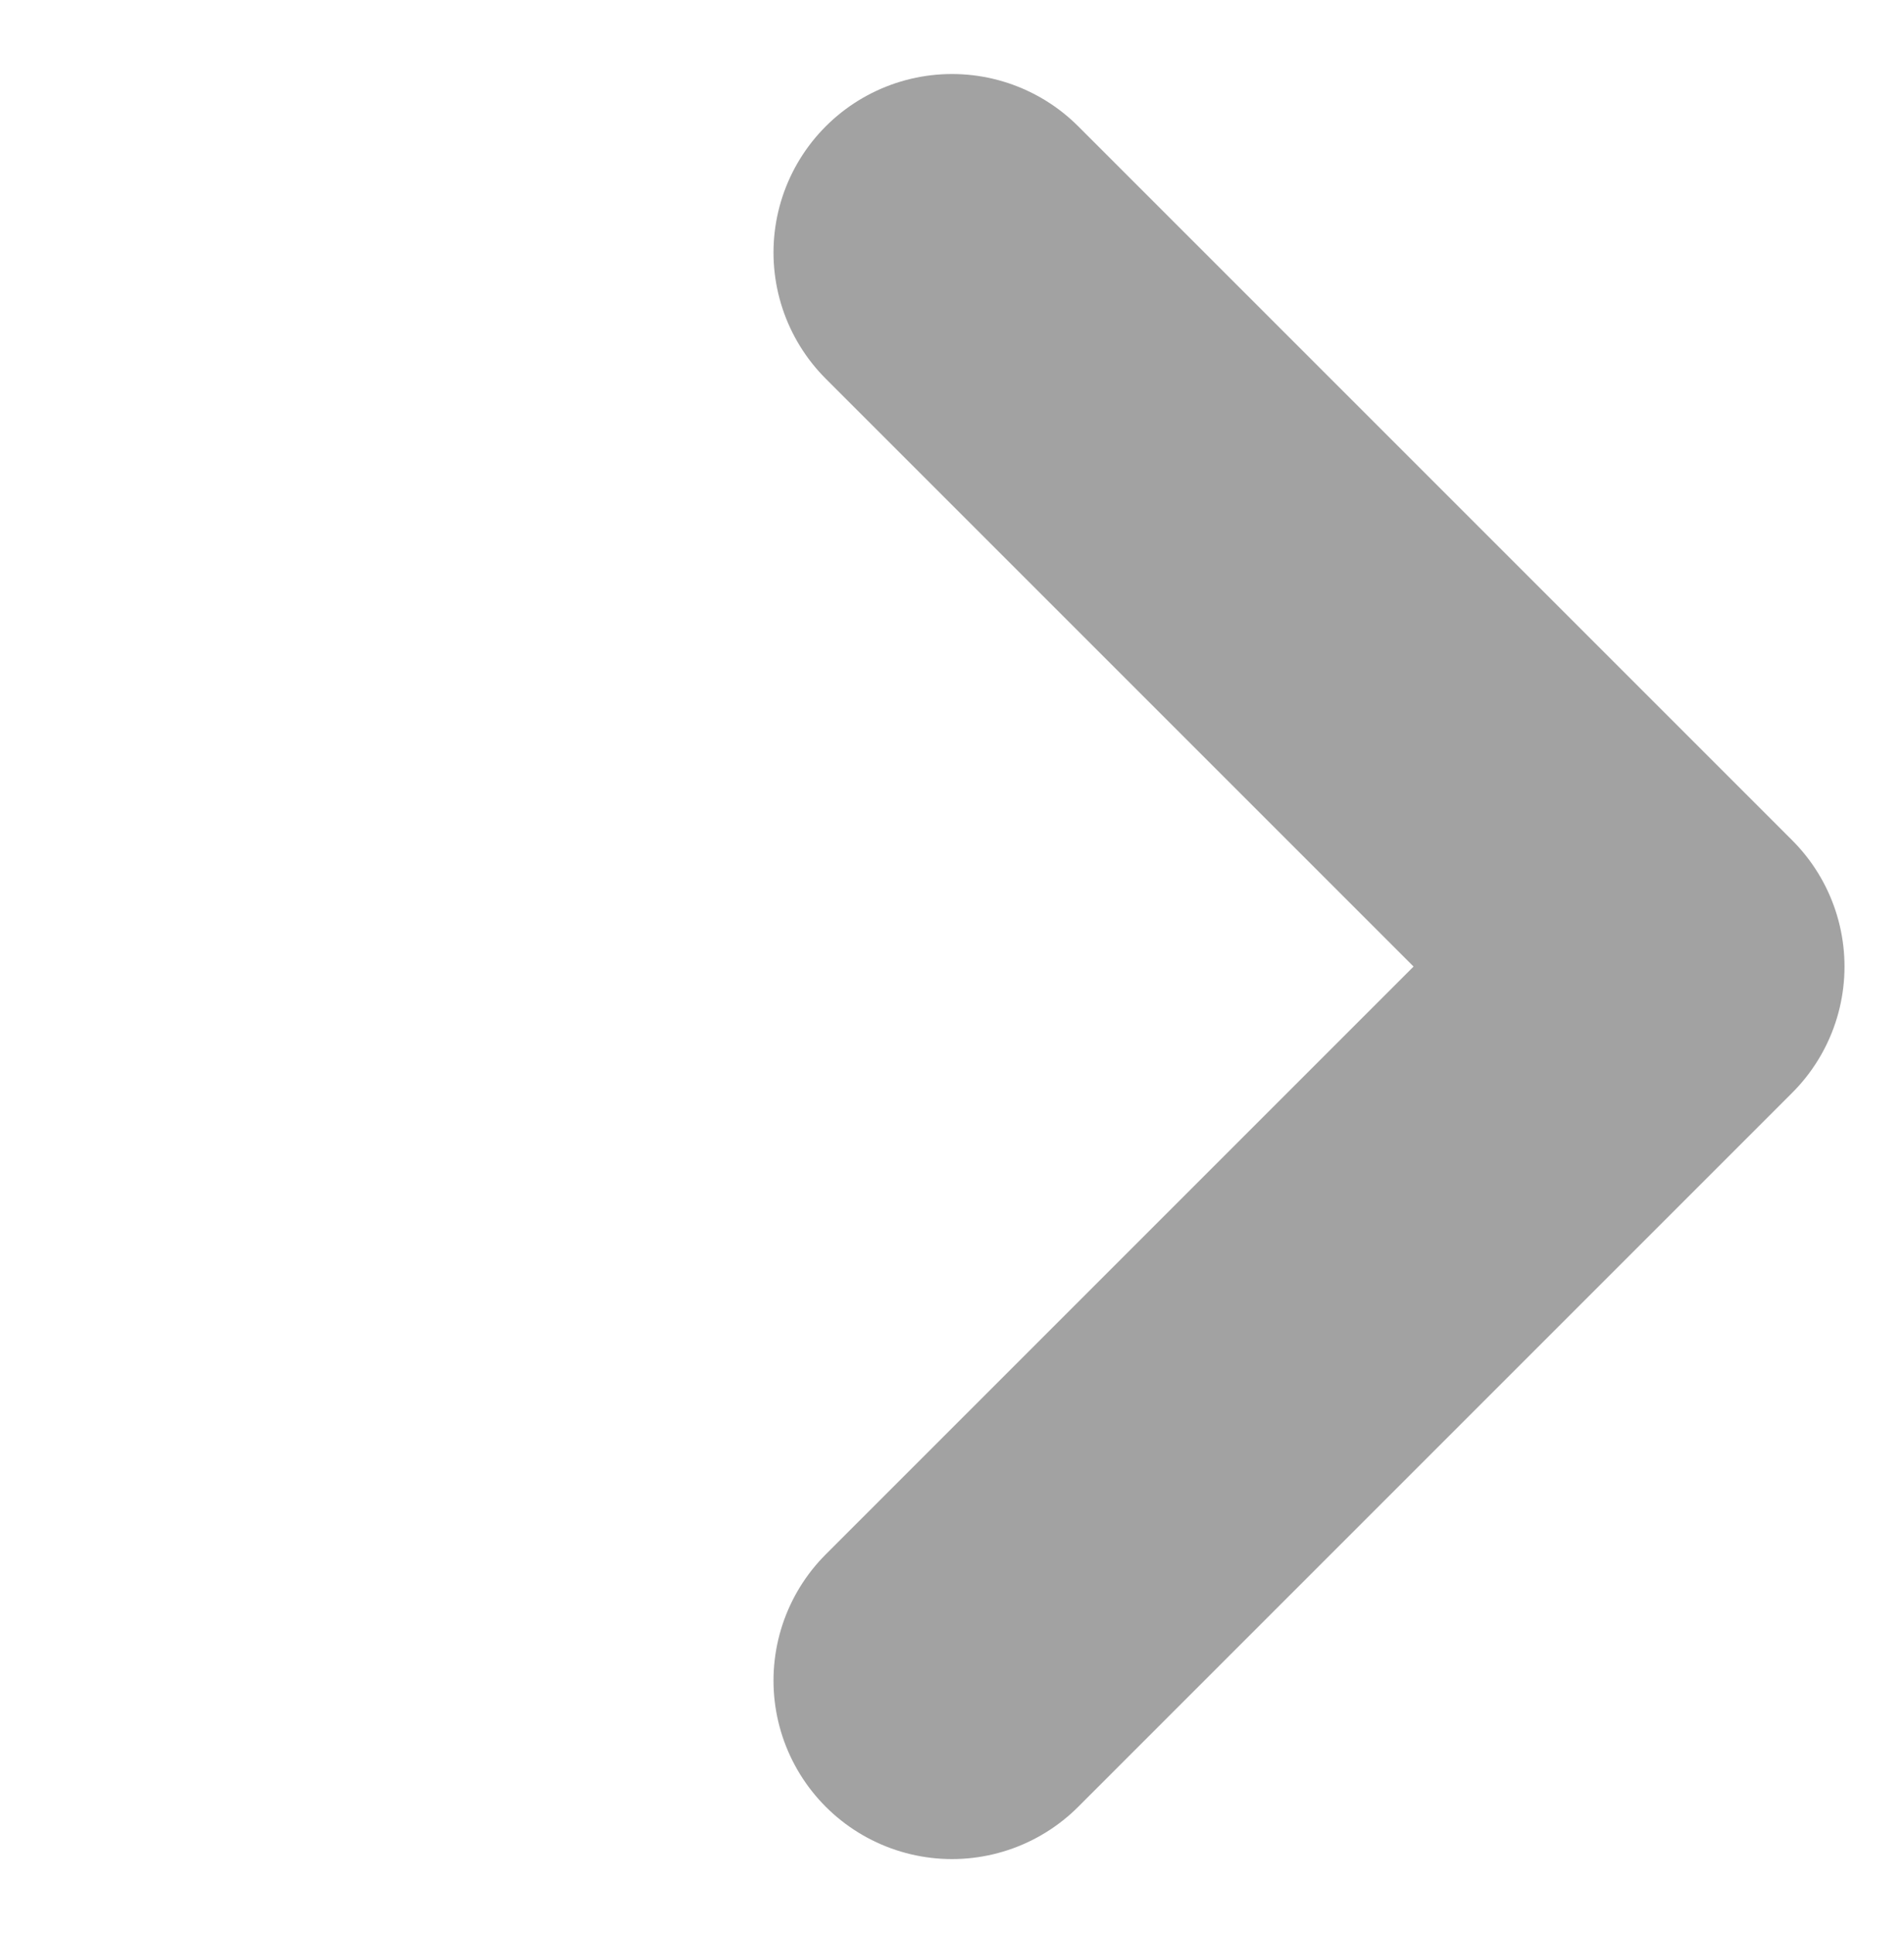 <svg xmlns="http://www.w3.org/2000/svg" width="8" height="8.121" viewBox="0 0 8 8.121">
    <path data-name="패스 10986" d="m6172.8-4899.6 3 3-3 3" transform="translate(-6168.8 4900.661)" style="fill:none;stroke:#a2a2a2;stroke-linecap:round;stroke-linejoin:round;stroke-width:1.5px"/>
</svg>
